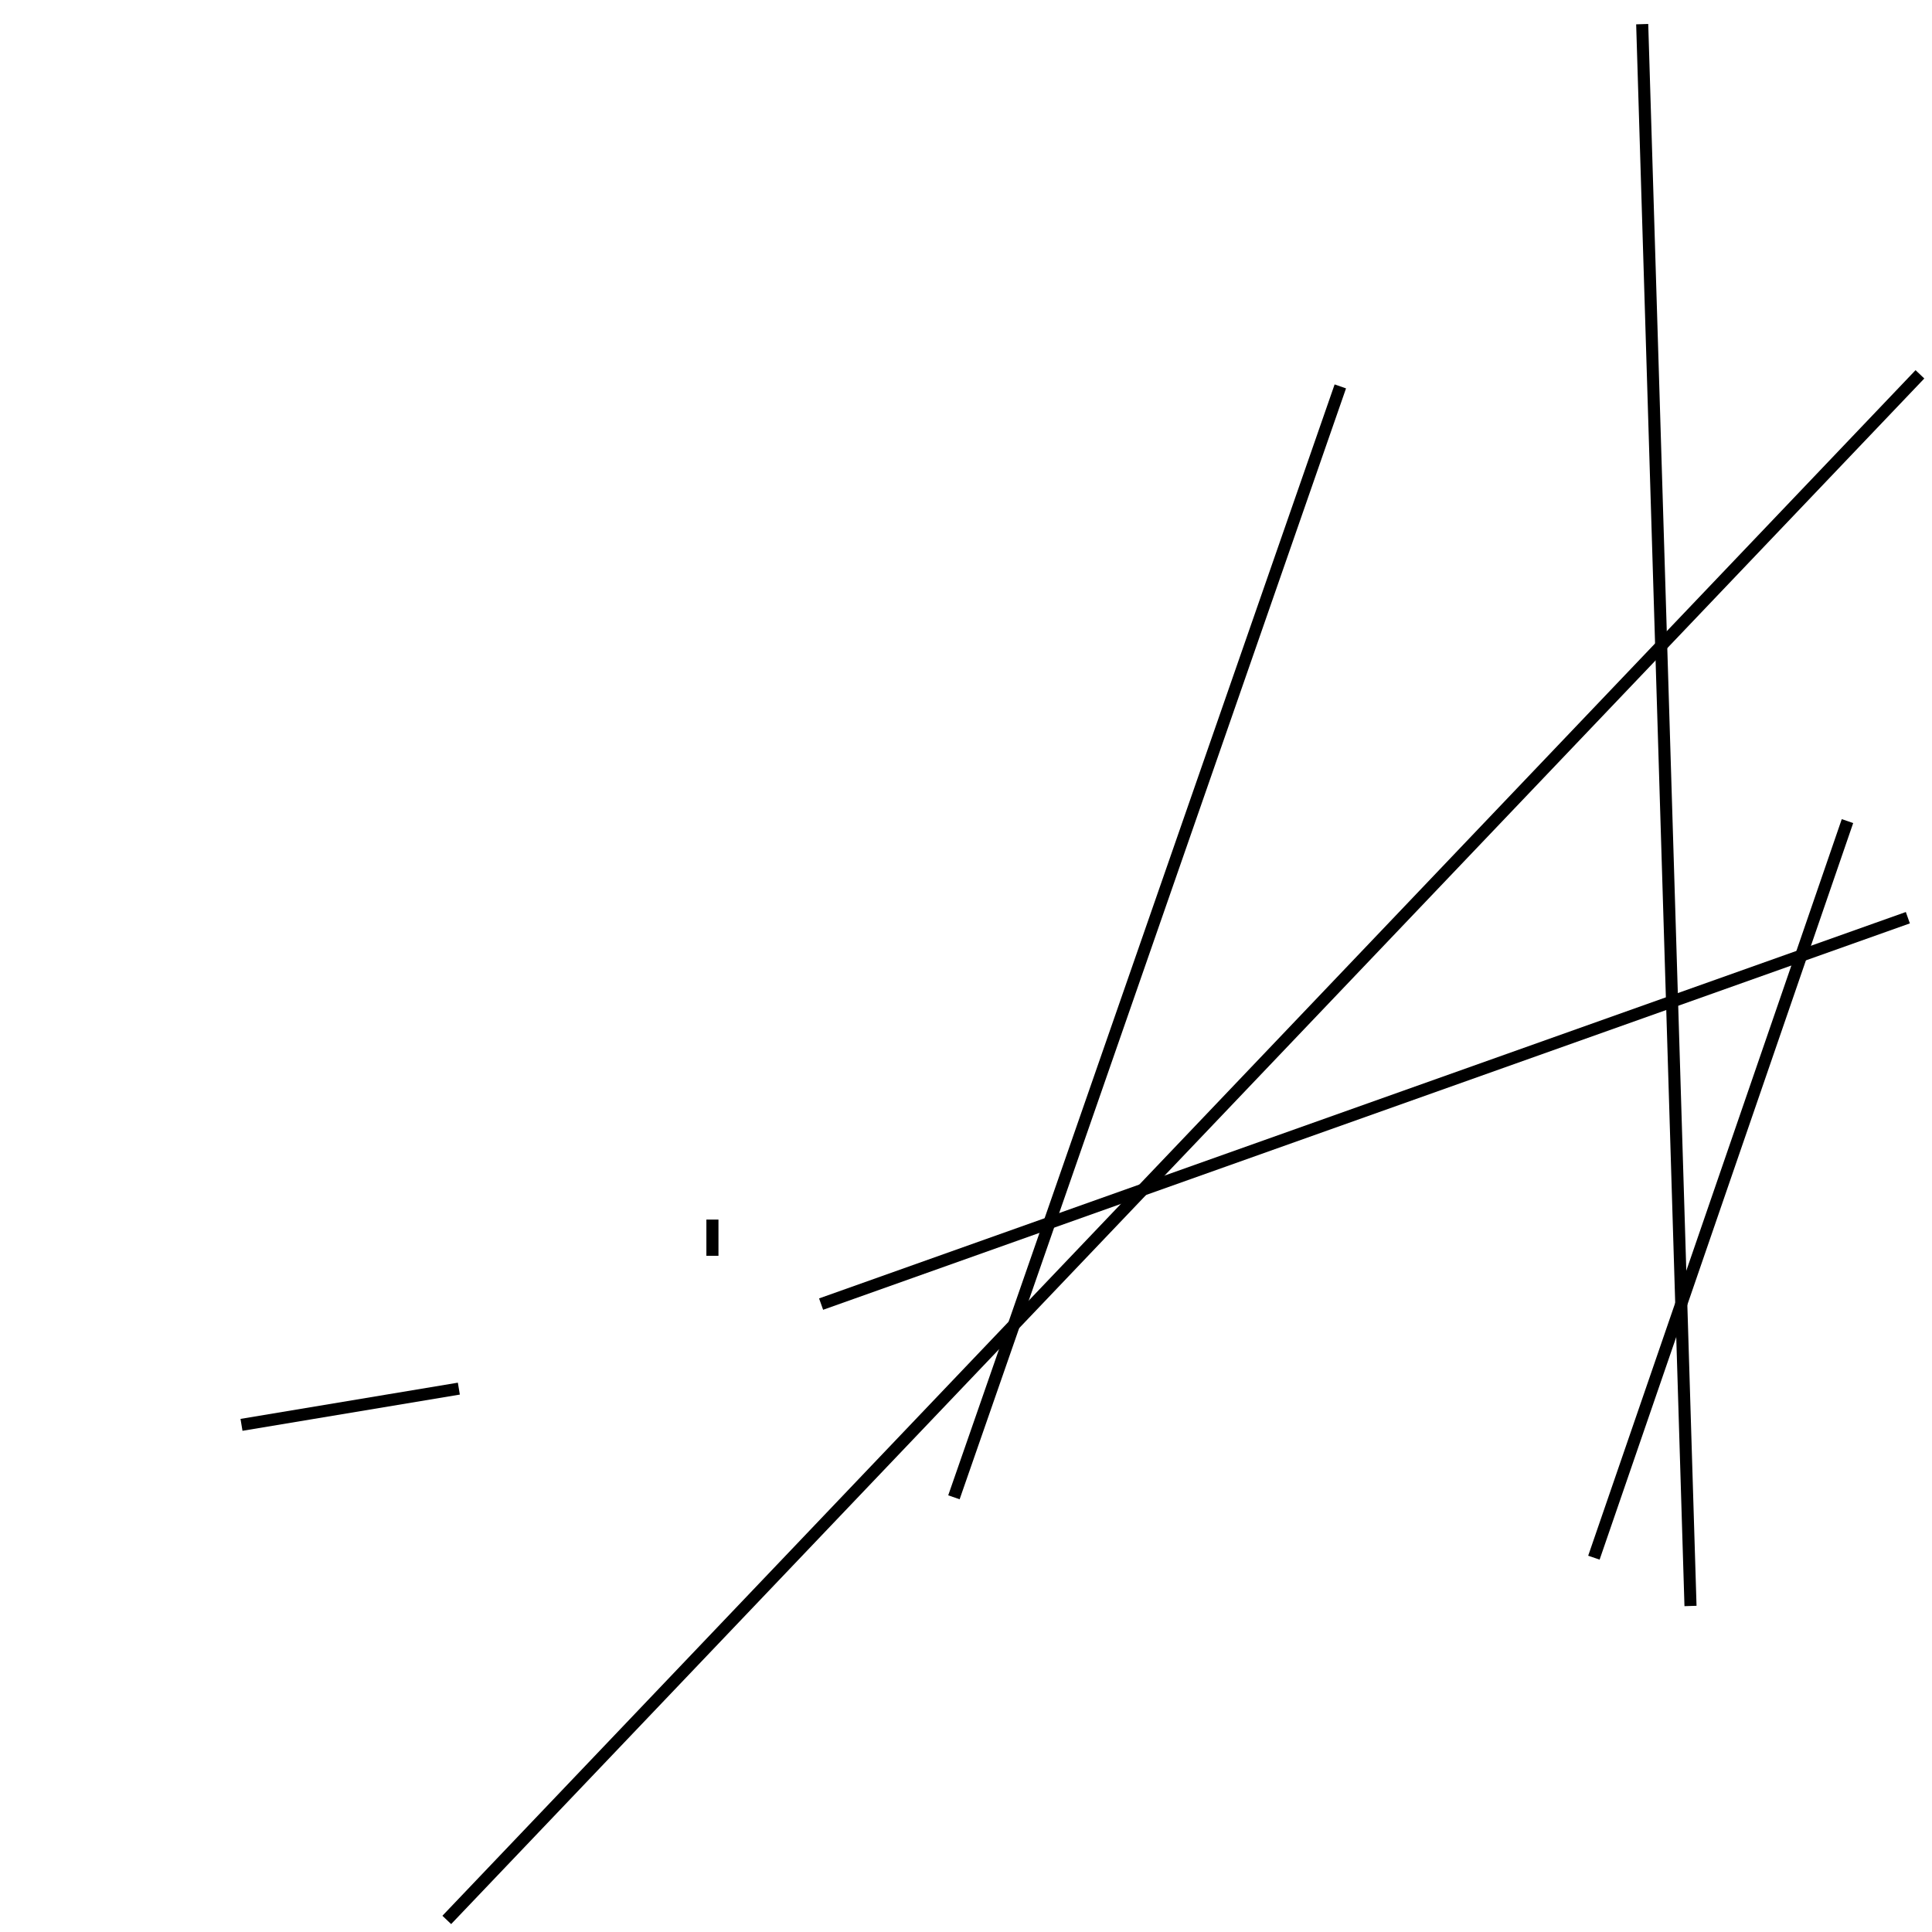 <?xml version="1.0" encoding="utf-8" ?>
<svg baseProfile="full" height="160" version="1.1" width="160" xmlns="http://www.w3.org/2000/svg" xmlns:ev="http://www.w3.org/2001/xml-events" xmlns:xlink="http://www.w3.org/1999/xlink"><defs /><line stroke="black" stroke-width="1" x1="59" x2="59" y1="104" y2="101" /><line stroke="black" stroke-width="1" x1="140" x2="136" y1="133" y2="2" /><line stroke="black" stroke-width="1" x1="37" x2="159" y1="159" y2="31" /><line stroke="black" stroke-width="1" x1="111" x2="79" y1="32" y2="124" /><line stroke="black" stroke-width="1" x1="38" x2="20" y1="115" y2="118" /><line stroke="black" stroke-width="1" x1="158" x2="68" y1="76" y2="108" /><line stroke="black" stroke-width="1" x1="132" x2="153" y1="129" y2="68" /></svg>
